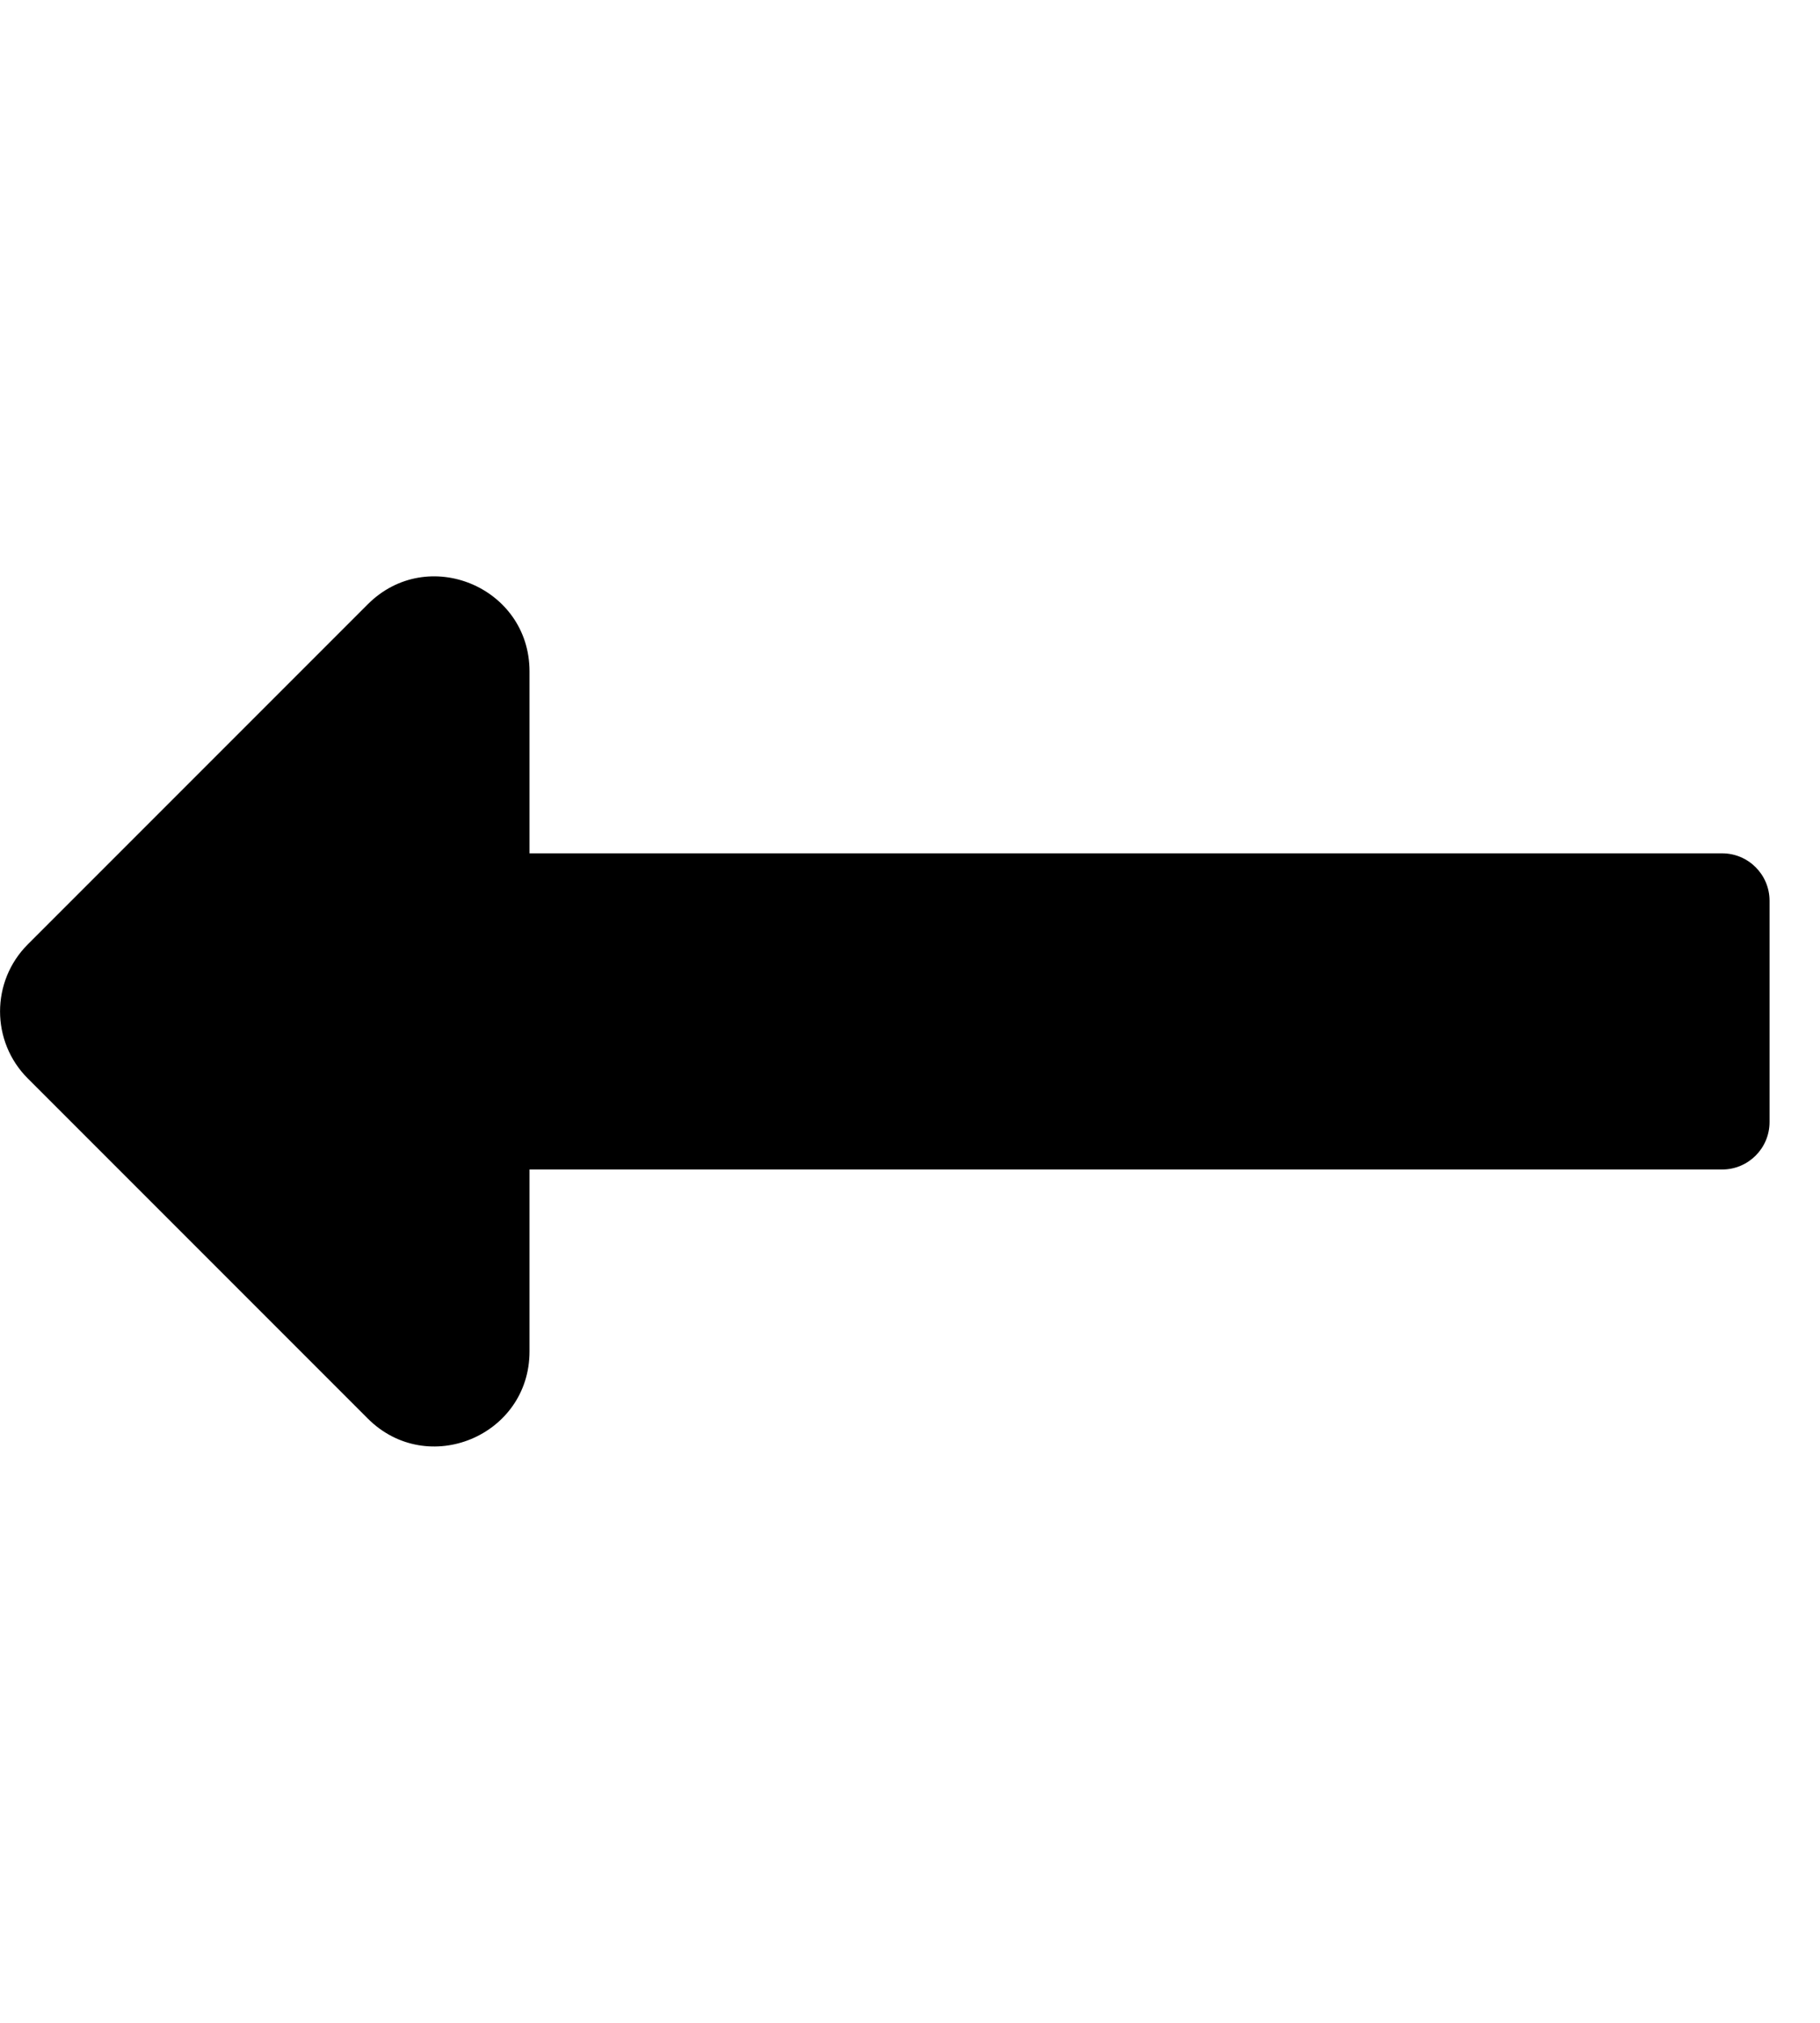 <svg xmlns="http://www.w3.org/2000/svg" width="18" height="20" viewBox="0 0 18 20">
<path d="M5.237 11.563h11.795c0.259 0 0.469-0.21 0.469-0.469v-2.188c0-0.259-0.21-0.469-0.469-0.469h-11.795v-1.799c0-0.835-1.010-1.254-1.6-0.663l-3.362 3.362c-0.366 0.366-0.366 0.96 0 1.326l3.362 3.362c0.591 0.591 1.6 0.172 1.6-0.663v-1.799z"></path>
</svg>
